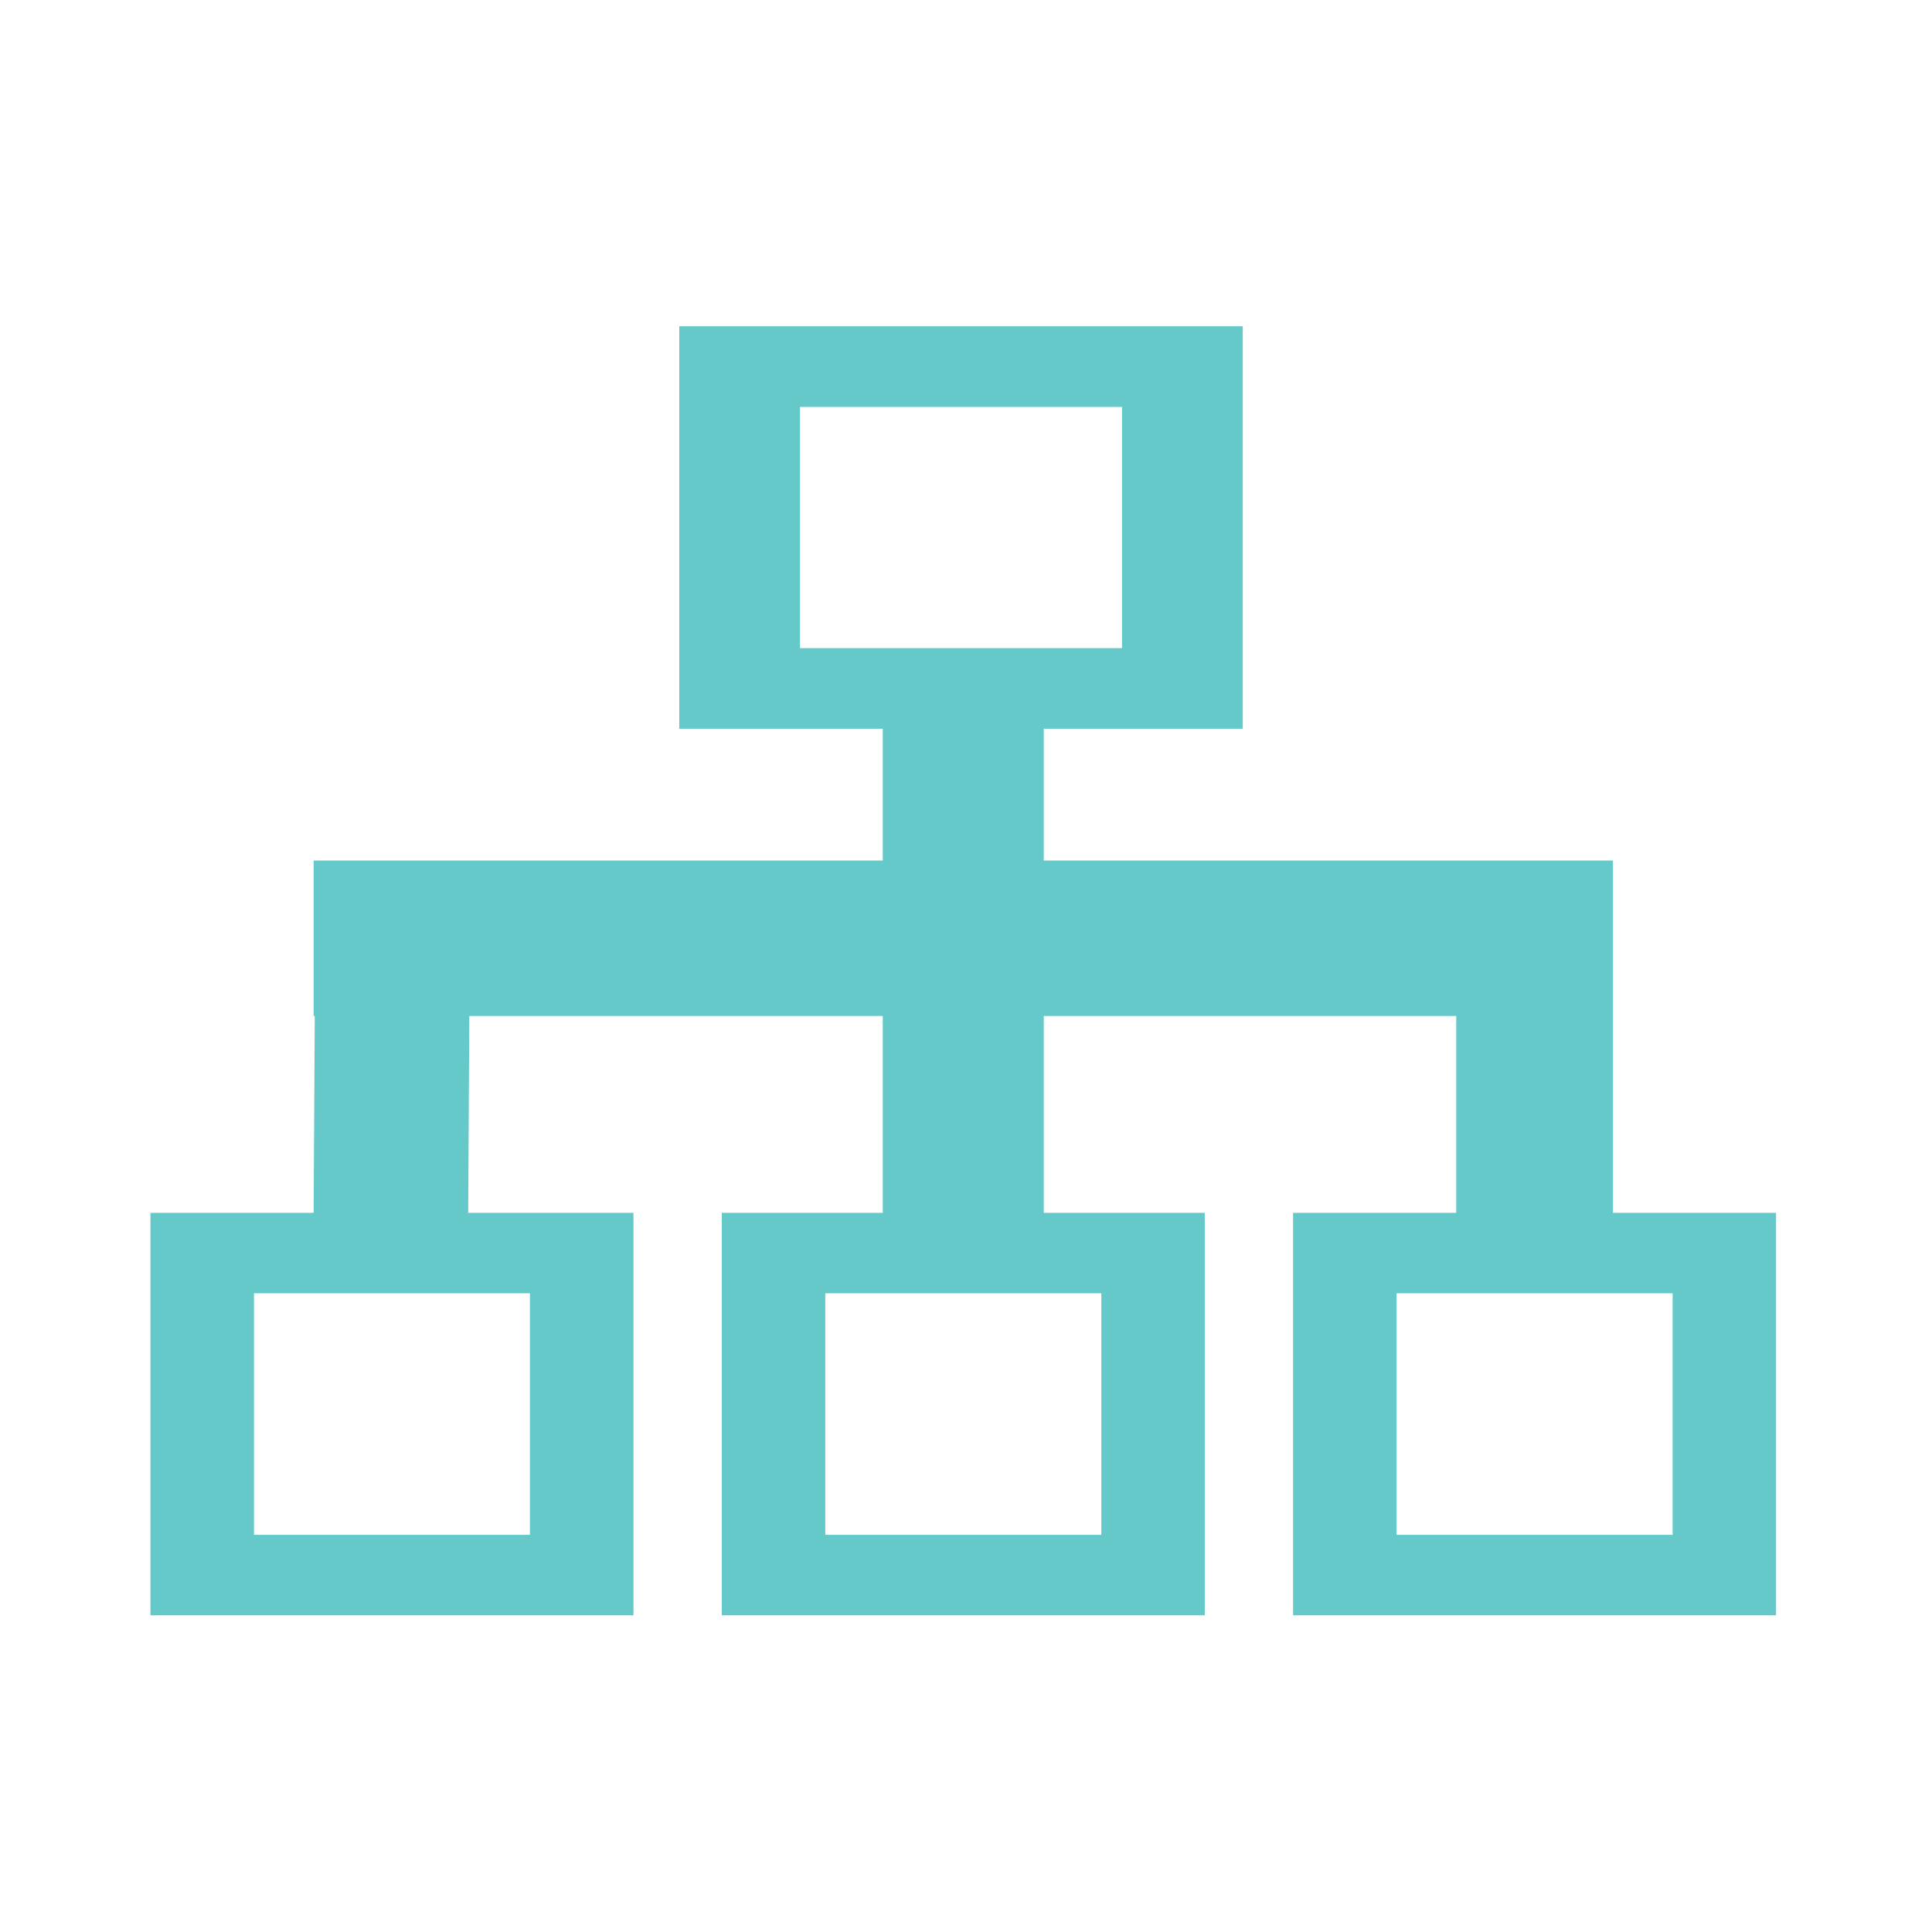 <?xml version="1.0" encoding="UTF-8"?>
<svg width="24px" height="24px" viewBox="0 0 24 24" version="1.1" xmlns="http://www.w3.org/2000/svg" xmlns:xlink="http://www.w3.org/1999/xlink">
    <title>icon / AI / BehaviorTree</title>
    <defs>
        <path d="M9.938,5.055 L9.938,8.051 L13.938,8.051 L13.938,5.055 L9.938,5.055 Z M15.438,4.053 L15.438,9.053 L8.438,9.053 L8.438,4.053 L15.438,4.053 Z M12.966,10.69 L20.037,10.69 L20.037,15.066 L22.063,15.066 L22.063,20.066 L16.063,20.066 L16.063,15.066 L18.09,15.066 L18.09,12.621 L12.966,12.621 L12.966,15.066 L14.966,15.066 L14.966,20.066 L8.966,20.066 L8.966,15.066 L10.966,15.066 L10.966,12.621 L5.83,12.621 L5.816,15.066 L7.869,15.066 L7.869,20.066 L1.869,20.066 L1.869,15.066 L3.896,15.066 L3.91,12.621 L3.896,12.621 L3.896,10.69 L10.966,10.69 L10.966,8.122 L12.966,8.122 L12.966,10.69 Z M3.155,19.066 L6.583,19.066 L6.583,16.066 L3.155,16.066 L3.155,19.066 Z M10.252,19.066 L13.681,19.066 L13.681,16.066 L10.252,16.066 L10.252,19.066 Z M17.349,16.066 L17.349,19.066 L20.778,19.066 L20.778,16.066 L17.349,16.066 Z" id="path-1"></path>
    </defs>
    <g id="icon-/-AI-/-BehaviorTree" stroke="none" stroke-width="1" fill="none" fill-rule="evenodd">
        <mask id="mask-2" fill="white">
            <use xlink:href="#path-1"></use>
        </mask>
        <use id="Shape" fill="#65C9C9" fill-rule="nonzero" xlink:href="#path-1"></use>
    </g>
</svg>